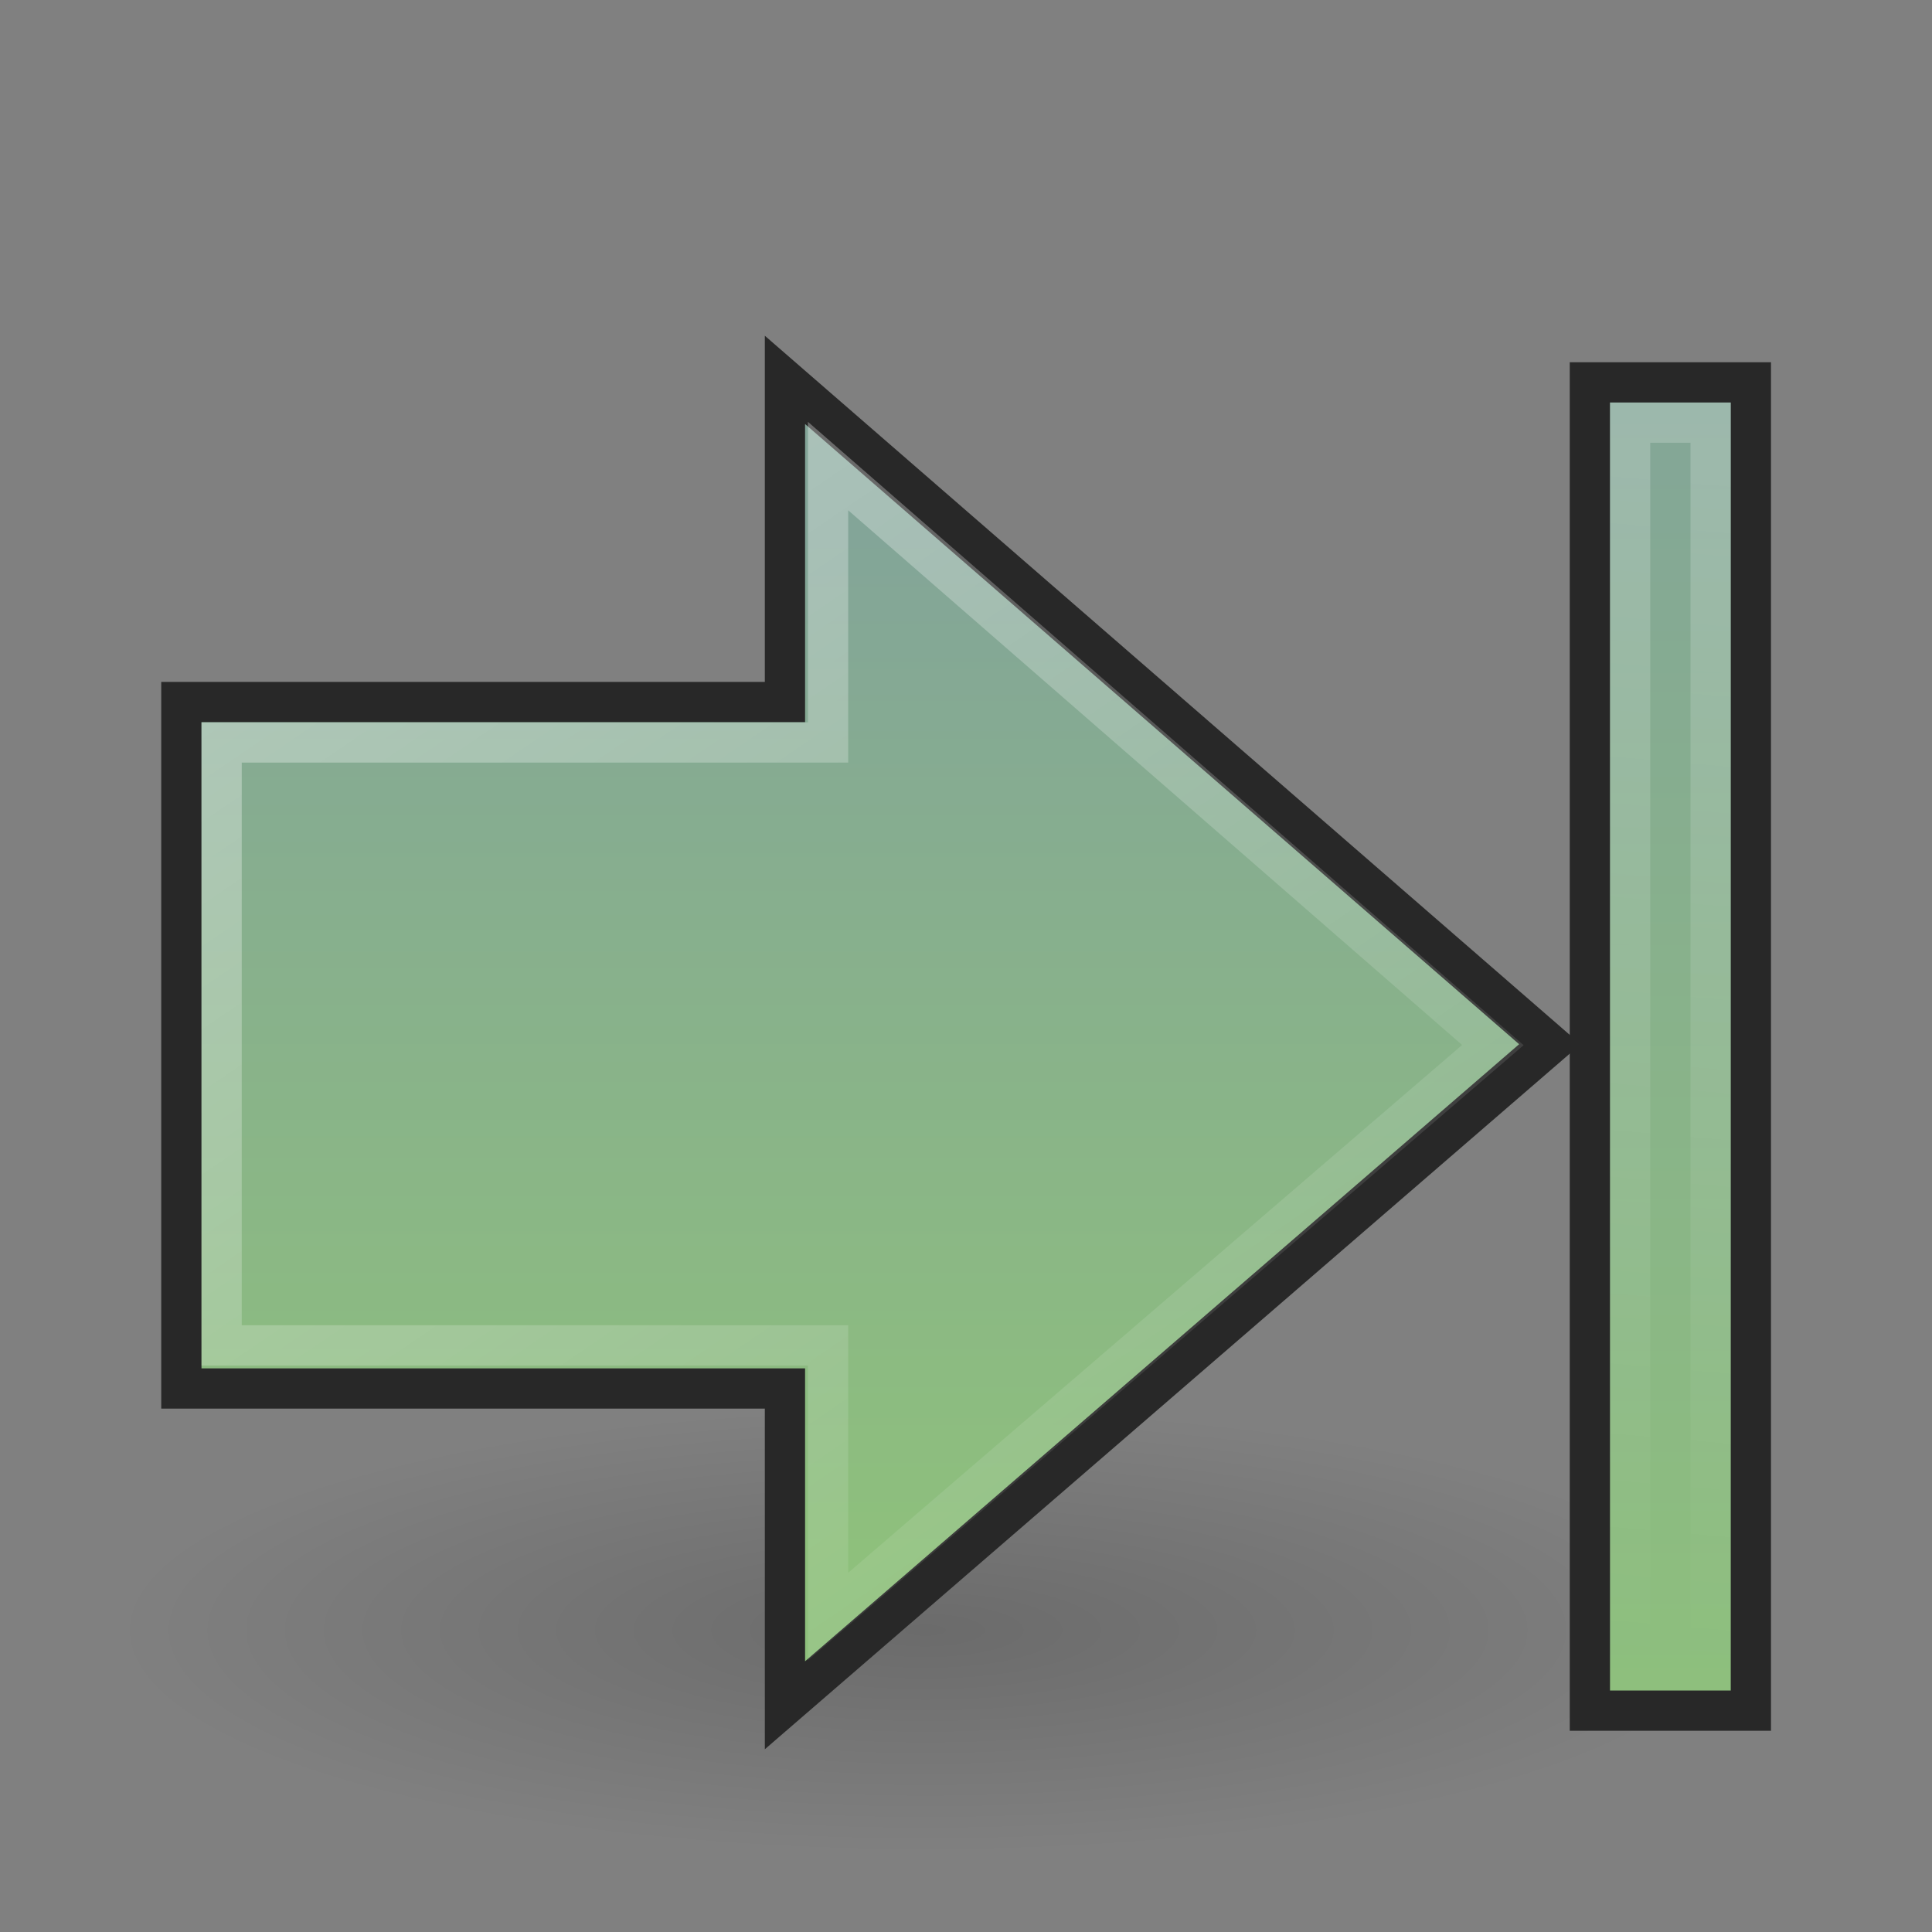 <?xml version="1.0" encoding="UTF-8" standalone="no"?>
<!-- Created with Inkscape (http://www.inkscape.org/) -->
<svg
   xmlns:dc="http://purl.org/dc/elements/1.1/"
   xmlns:cc="http://creativecommons.org/ns#"
   xmlns:rdf="http://www.w3.org/1999/02/22-rdf-syntax-ns#"
   xmlns:svg="http://www.w3.org/2000/svg"
   xmlns="http://www.w3.org/2000/svg"
   xmlns:xlink="http://www.w3.org/1999/xlink"
   xmlns:sodipodi="http://sodipodi.sourceforge.net/DTD/sodipodi-0.dtd"
   xmlns:inkscape="http://www.inkscape.org/namespaces/inkscape"
   width="48px"
   height="48px"
   id="svg8370"
   sodipodi:version="0.32"
   inkscape:version="0.46"
   sodipodi:docname="drawing.svg"
   inkscape:output_extension="org.inkscape.output.svg.inkscape">
  <rect width="100%" height="100%" fill="#808080" stroke="none"/>
  <defs
     id="defs8372">
    <linearGradient
       inkscape:collect="always"
       xlink:href="#linearGradient5113"
       id="linearGradient6723"
       x1="11.768"
       y1="-4.439"
       x2="41.116"
       y2="-7"
       gradientUnits="userSpaceOnUse"
       gradientTransform="translate(3.6875e-6,47)" />
    <linearGradient
       inkscape:collect="always"
       id="linearGradient8362">
      <stop
         style="stop-color:#83a598;stop-opacity:1"
         offset="0"
         id="stop8364" />
      <stop
         style="stop-color:#8ec07c;stop-opacity:1"
         offset="1"
         id="stop8366" />
    </linearGradient>
    <linearGradient
       inkscape:collect="always"
       xlink:href="#linearGradient8362"
       id="linearGradient8368"
       x1="9"
       y1="41.5"
       x2="43"
       y2="41.5"
       gradientUnits="userSpaceOnUse"
       gradientTransform="translate(3.6875e-6,-6.25e-6)" />
    <linearGradient
       inkscape:collect="always"
       id="linearGradient5113">
      <stop
         style="stop-color:white;stop-opacity:1;"
         offset="0"
         id="stop5115" />
      <stop
         style="stop-color:white;stop-opacity:0;"
         offset="1"
         id="stop5117" />
    </linearGradient>
    <linearGradient
       inkscape:collect="always"
       xlink:href="#linearGradient5113"
       id="linearGradient5315"
       x1="16.068"
       y1="11.133"
       x2="37.731"
       y2="42.794"
       gradientUnits="userSpaceOnUse"
       gradientTransform="matrix(1.005,0,0,1,-4.038,-5.4621113e-2)" />
    <linearGradient
       id="linearGradient3166">
      <stop
         style="stop-color:#83a598;stop-opacity:1;"
         offset="0"
         id="stop3168" />
      <stop
         style="stop-color:#8ec07c;stop-opacity:1;"
         offset="1"
         id="stop3170" />
    </linearGradient>
    <linearGradient
       inkscape:collect="always"
       xlink:href="#linearGradient3166"
       id="linearGradient3172"
       x1="21.131"
       y1="13.152"
       x2="21.131"
       y2="38.715"
       gradientUnits="userSpaceOnUse"
       gradientTransform="translate(-6.25e-6,3.6875e-6)" />
    <linearGradient
       inkscape:collect="always"
       id="linearGradient5105">
      <stop
         style="stop-color:black;stop-opacity:1;"
         offset="0"
         id="stop5107" />
      <stop
         style="stop-color:black;stop-opacity:0;"
         offset="1"
         id="stop5109" />
    </linearGradient>
    <radialGradient
       inkscape:collect="always"
       xlink:href="#linearGradient5105"
       id="radialGradient4354"
       gradientUnits="userSpaceOnUse"
       gradientTransform="matrix(1,0,0,0.283,0,13.646)"
       cx="11.25"
       cy="19.031"
       fx="11.25"
       fy="19.031"
       r="8.062" />
  </defs>
  <sodipodi:namedview
     id="base"
     pagecolor="#ffffff"
     bordercolor="#666666"
     borderopacity="1.0"
     inkscape:pageopacity="0.0"
     inkscape:pageshadow="2"
     inkscape:zoom="7"
     inkscape:cx="24"
     inkscape:cy="24"
     inkscape:current-layer="layer1"
     showgrid="true"
     inkscape:grid-bbox="true"
     inkscape:document-units="px"
     inkscape:window-width="641"
     inkscape:window-height="690"
     inkscape:window-x="529"
     inkscape:window-y="308" />
  <g
     id="layer1"
     inkscape:label="Layer 1"
     inkscape:groupmode="layer">
    <path
       sodipodi:type="arc"
       style="opacity:0.163;fill:url(#radialGradient4354);fill-opacity:1;fill-rule:nonzero;stroke:none;stroke-width:1;stroke-linecap:butt;stroke-linejoin:miter;marker:none;marker-start:none;marker-mid:none;marker-end:none;stroke-miterlimit:4;stroke-dasharray:none;stroke-dashoffset:0;stroke-opacity:1;visibility:visible;display:inline;overflow:visible"
       id="path4346"
       sodipodi:cx="11.25"
       sodipodi:cy="19.03125"
       sodipodi:rx="8.0625"
       sodipodi:ry="2.28125"
       d="M 19.312,19.031 A 8.062,2.281 0 1 1 3.188,19.031 A 8.062,2.281 0 1 1 19.312,19.031 z"
       transform="matrix(-2.481,0,0,2.411,50.907,-5.384)" />
    <path
       style="opacity:1;fill:url(#linearGradient3172);fill-opacity:1;fill-rule:nonzero;stroke:#282828;stroke-width:1;stroke-linecap:butt;stroke-linejoin:miter;marker:none;marker-start:none;marker-mid:none;marker-end:none;stroke-miterlimit:4;stroke-dasharray:none;stroke-dashoffset:0;stroke-opacity:1;visibility:visible;display:inline;overflow:visible"
       d="M 19.502,9.438 L 38.506,25.944 L 19.502,42.367 L 19.502,34.497 L 4.506,34.497 L 4.506,17.442 L 19.502,17.442 L 19.502,9.438 z"
       id="path4348"
       sodipodi:nodetypes="cccccccc" />
    <path
       style="opacity:0.354;fill:none;fill-opacity:1;fill-rule:nonzero;stroke:url(#linearGradient5315);stroke-width:1;stroke-linecap:butt;stroke-linejoin:miter;marker:none;marker-start:none;marker-mid:none;marker-end:none;stroke-miterlimit:4;stroke-dasharray:none;stroke-dashoffset:0;stroke-opacity:1;visibility:visible;display:inline;overflow:visible"
       d="M 20.573,11.579 L 37.09,25.965 L 20.573,40.164 L 20.573,33.426 L 5.506,33.426 L 5.506,18.447 L 20.573,18.447 L 20.573,11.579 z"
       id="path4360"
       sodipodi:nodetypes="cccccccc" />
    <rect
       style="fill:url(#linearGradient8368);fill-opacity:1;fill-rule:nonzero;stroke:#282828;stroke-width:1;stroke-linecap:butt;stroke-linejoin:miter;marker:none;marker-start:none;marker-mid:none;marker-end:none;stroke-miterlimit:4;stroke-dasharray:none;stroke-dashoffset:0;stroke-opacity:1;visibility:visible;display:inline;overflow:visible"
       id="rect4242"
       width="33"
       height="4"
       x="9.5"
       y="39.5"
       transform="matrix(0,1,1,0,0,0)" />
    <rect
       style="opacity:0.2;fill:none;fill-opacity:1;fill-rule:nonzero;stroke:url(#linearGradient6723);stroke-width:1;stroke-linecap:butt;stroke-linejoin:miter;marker:none;marker-start:none;marker-mid:none;marker-end:none;stroke-miterlimit:4;stroke-dasharray:none;stroke-dashoffset:0;stroke-opacity:1;visibility:visible;display:inline;overflow:visible"
       id="rect6697"
       width="31"
       height="2"
       x="10.5"
       y="40.5"
       transform="matrix(0,1,1,0,0,0)" />
  </g>
</svg>
